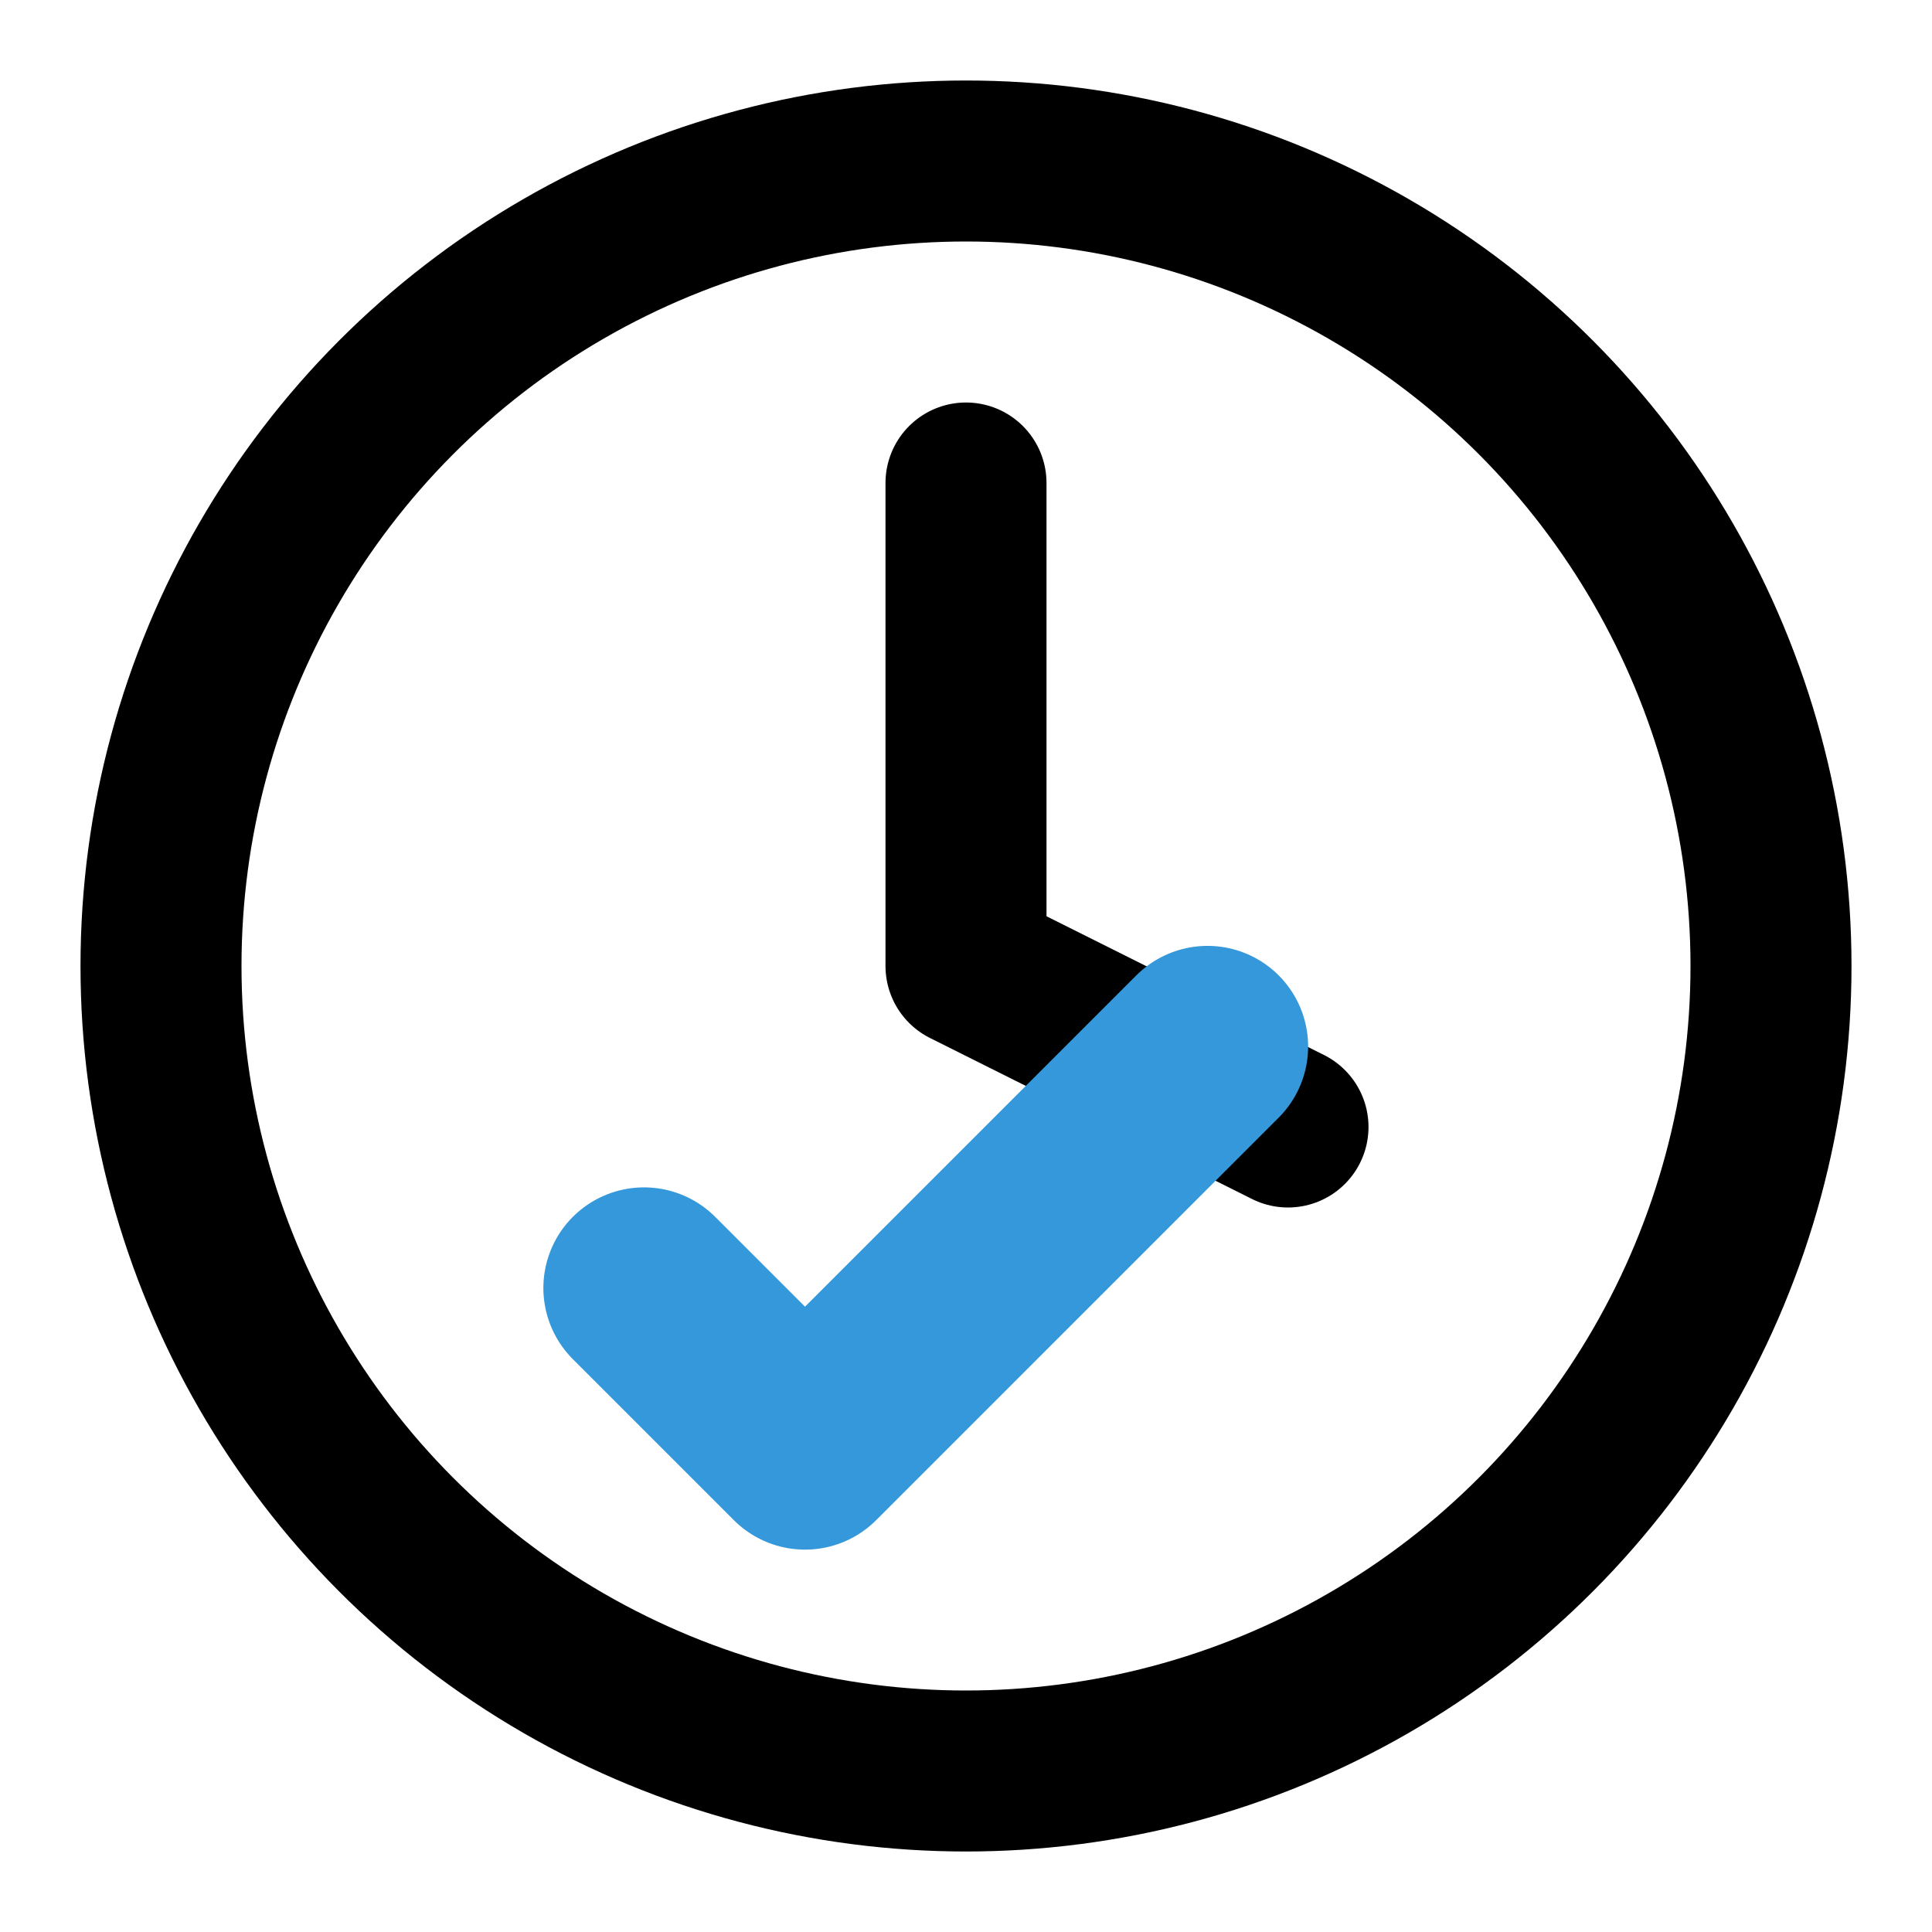 <?xml version="1.0" encoding="UTF-8" standalone="no"?>
<svg
   xmlns="http://www.w3.org/2000/svg"
   width="24"
   height="24"
   viewBox="0 0 24 24"
   fill="none"
   stroke="currentColor"
   stroke-width="2"
   stroke-linecap="round"
   stroke-linejoin="round">
  <!-- Time history circle -->
  <circle cx="12" cy="12" r="10" />
  <!-- Clock hands -->
  <polyline points="12 6 12 12 16 14" />
  <!-- Checkmark/anchor point symbol -->
  <path d="M8 16 L10 18 L15 13" stroke="#3498db" stroke-width="2.5" />
</svg>
